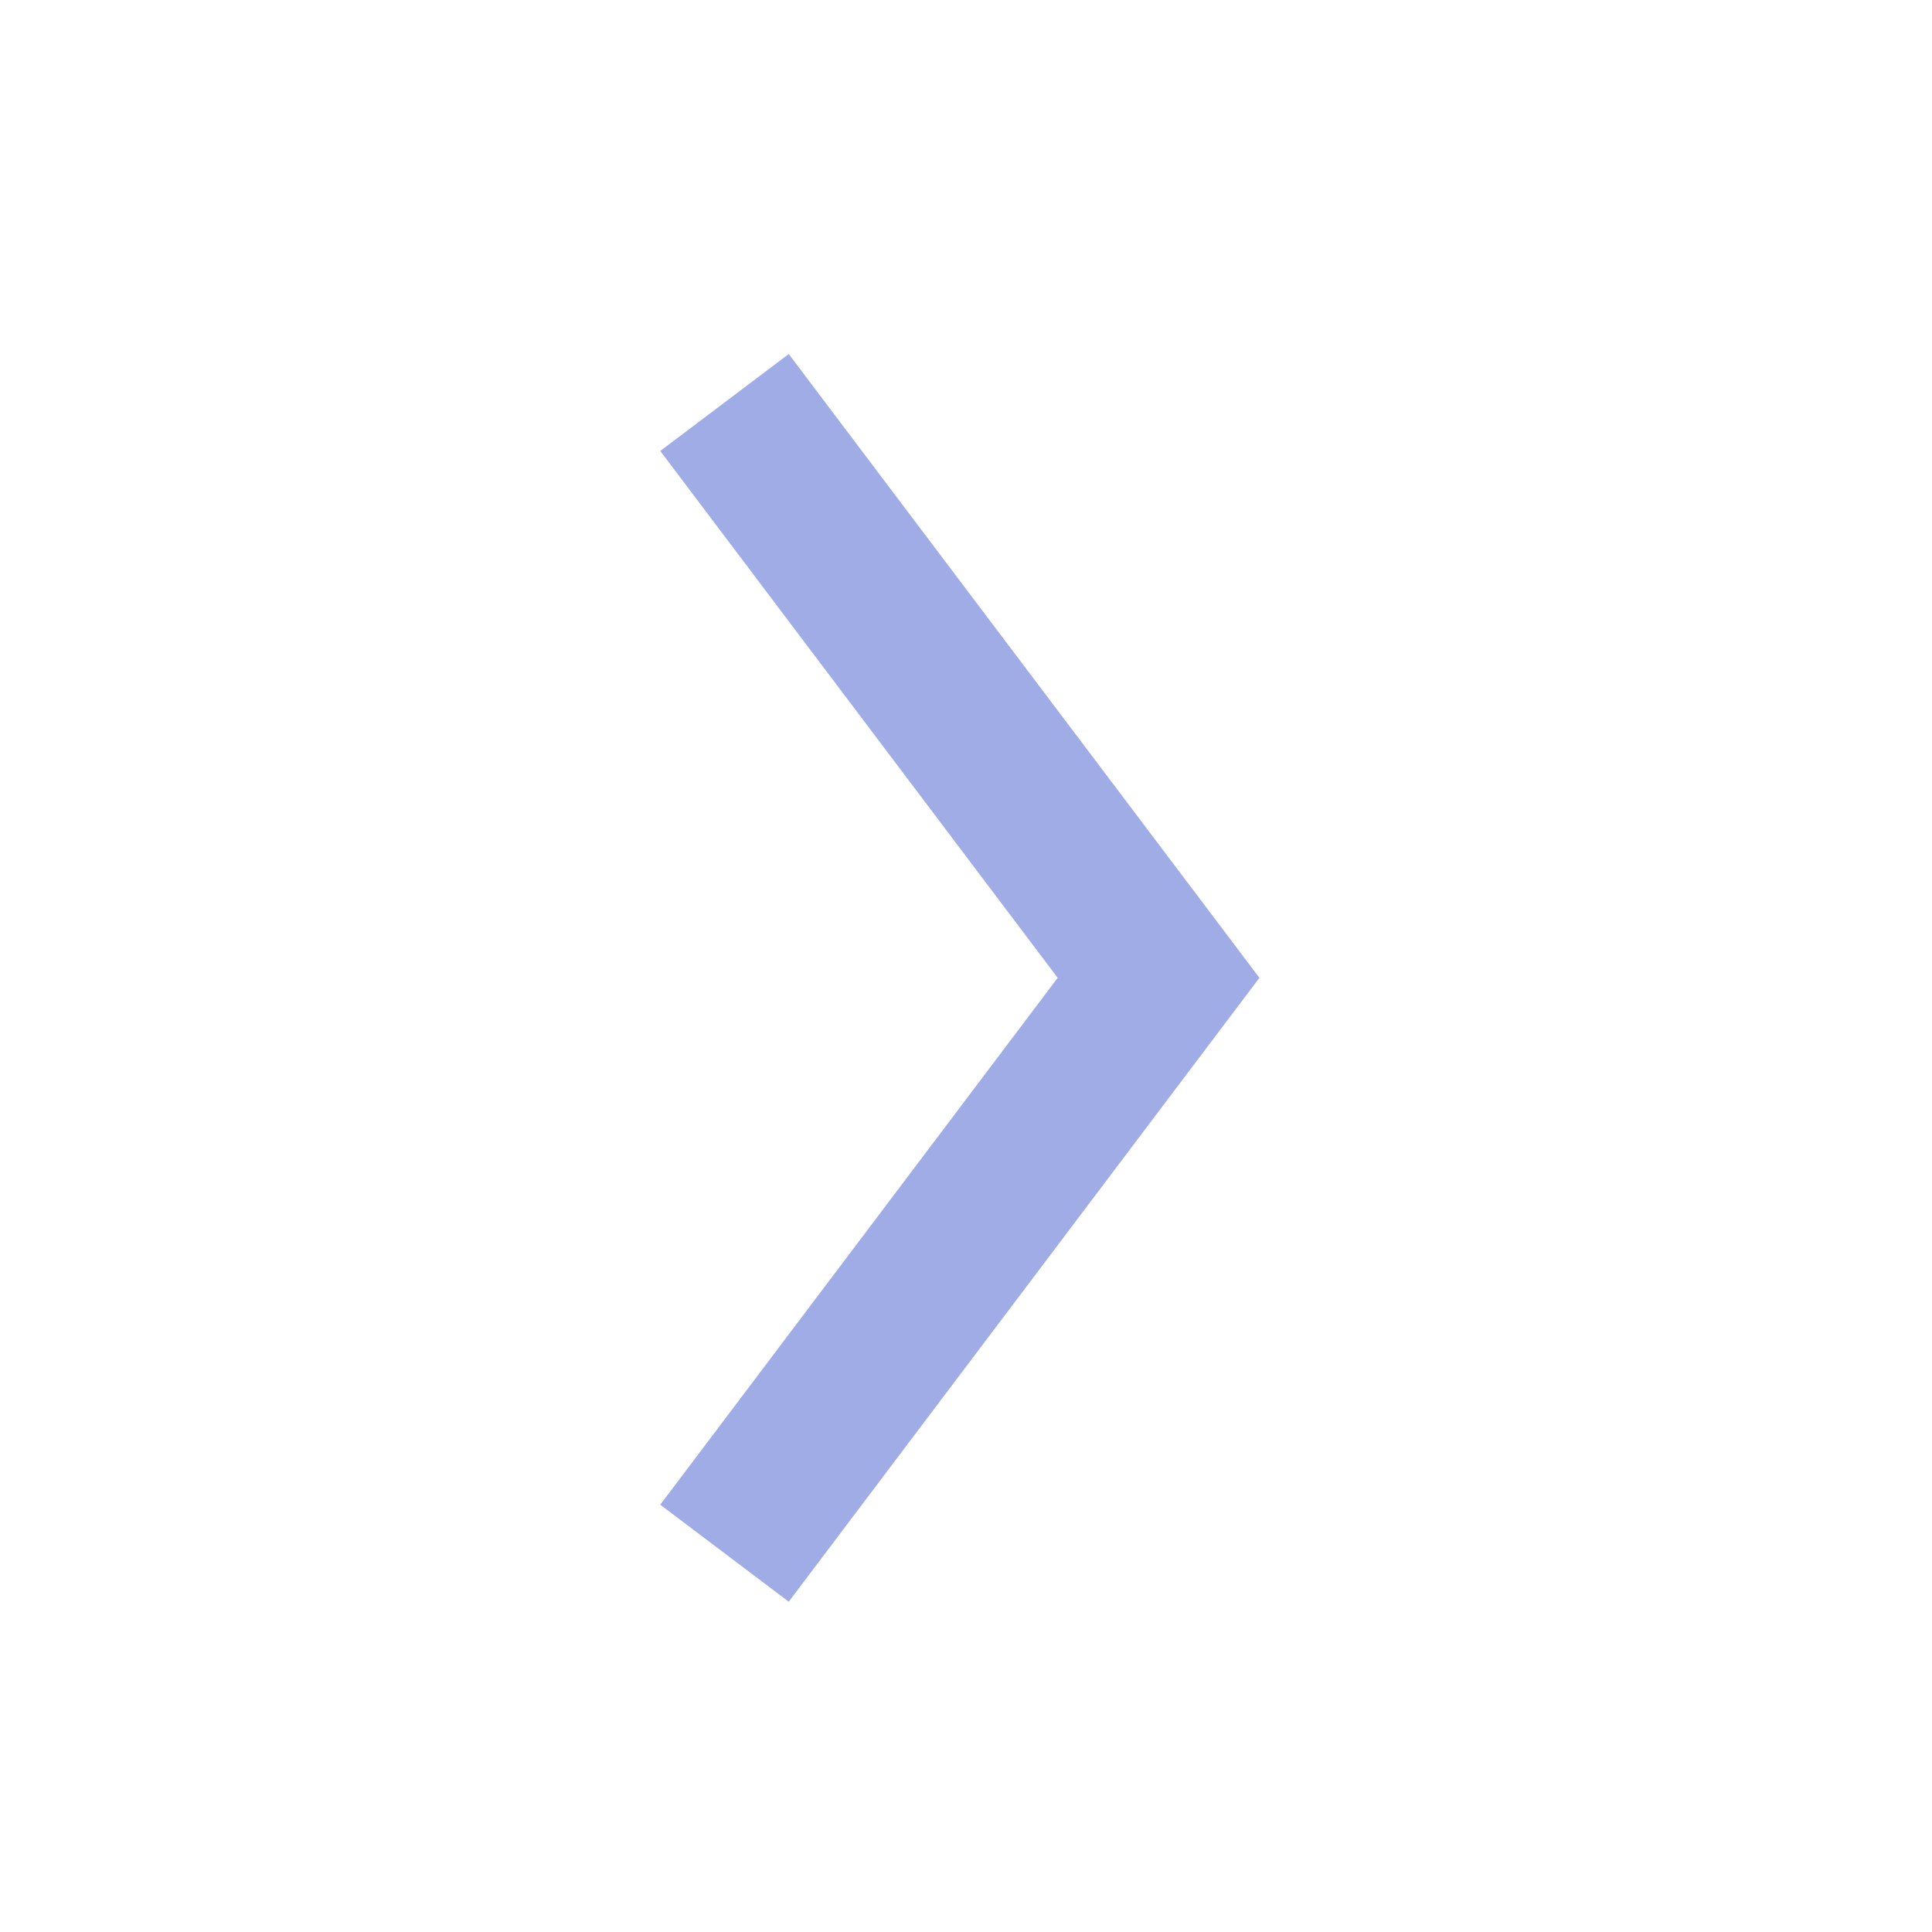 <svg xmlns="http://www.w3.org/2000/svg" xmlns:xlink="http://www.w3.org/1999/xlink" width="24" height="24">
  <defs>
    <path id="prefix__ic_collapse_right_perrywinkle-a" d="M13.139 12.147L8.202 5.602l1.596-1.204 5.847 7.749-5.847 7.75-1.596-1.205z"/>
  </defs>
  <use fill="#9FACE6" xlink:href="#prefix__ic_collapse_right_perrywinkle-a"/>
</svg>
